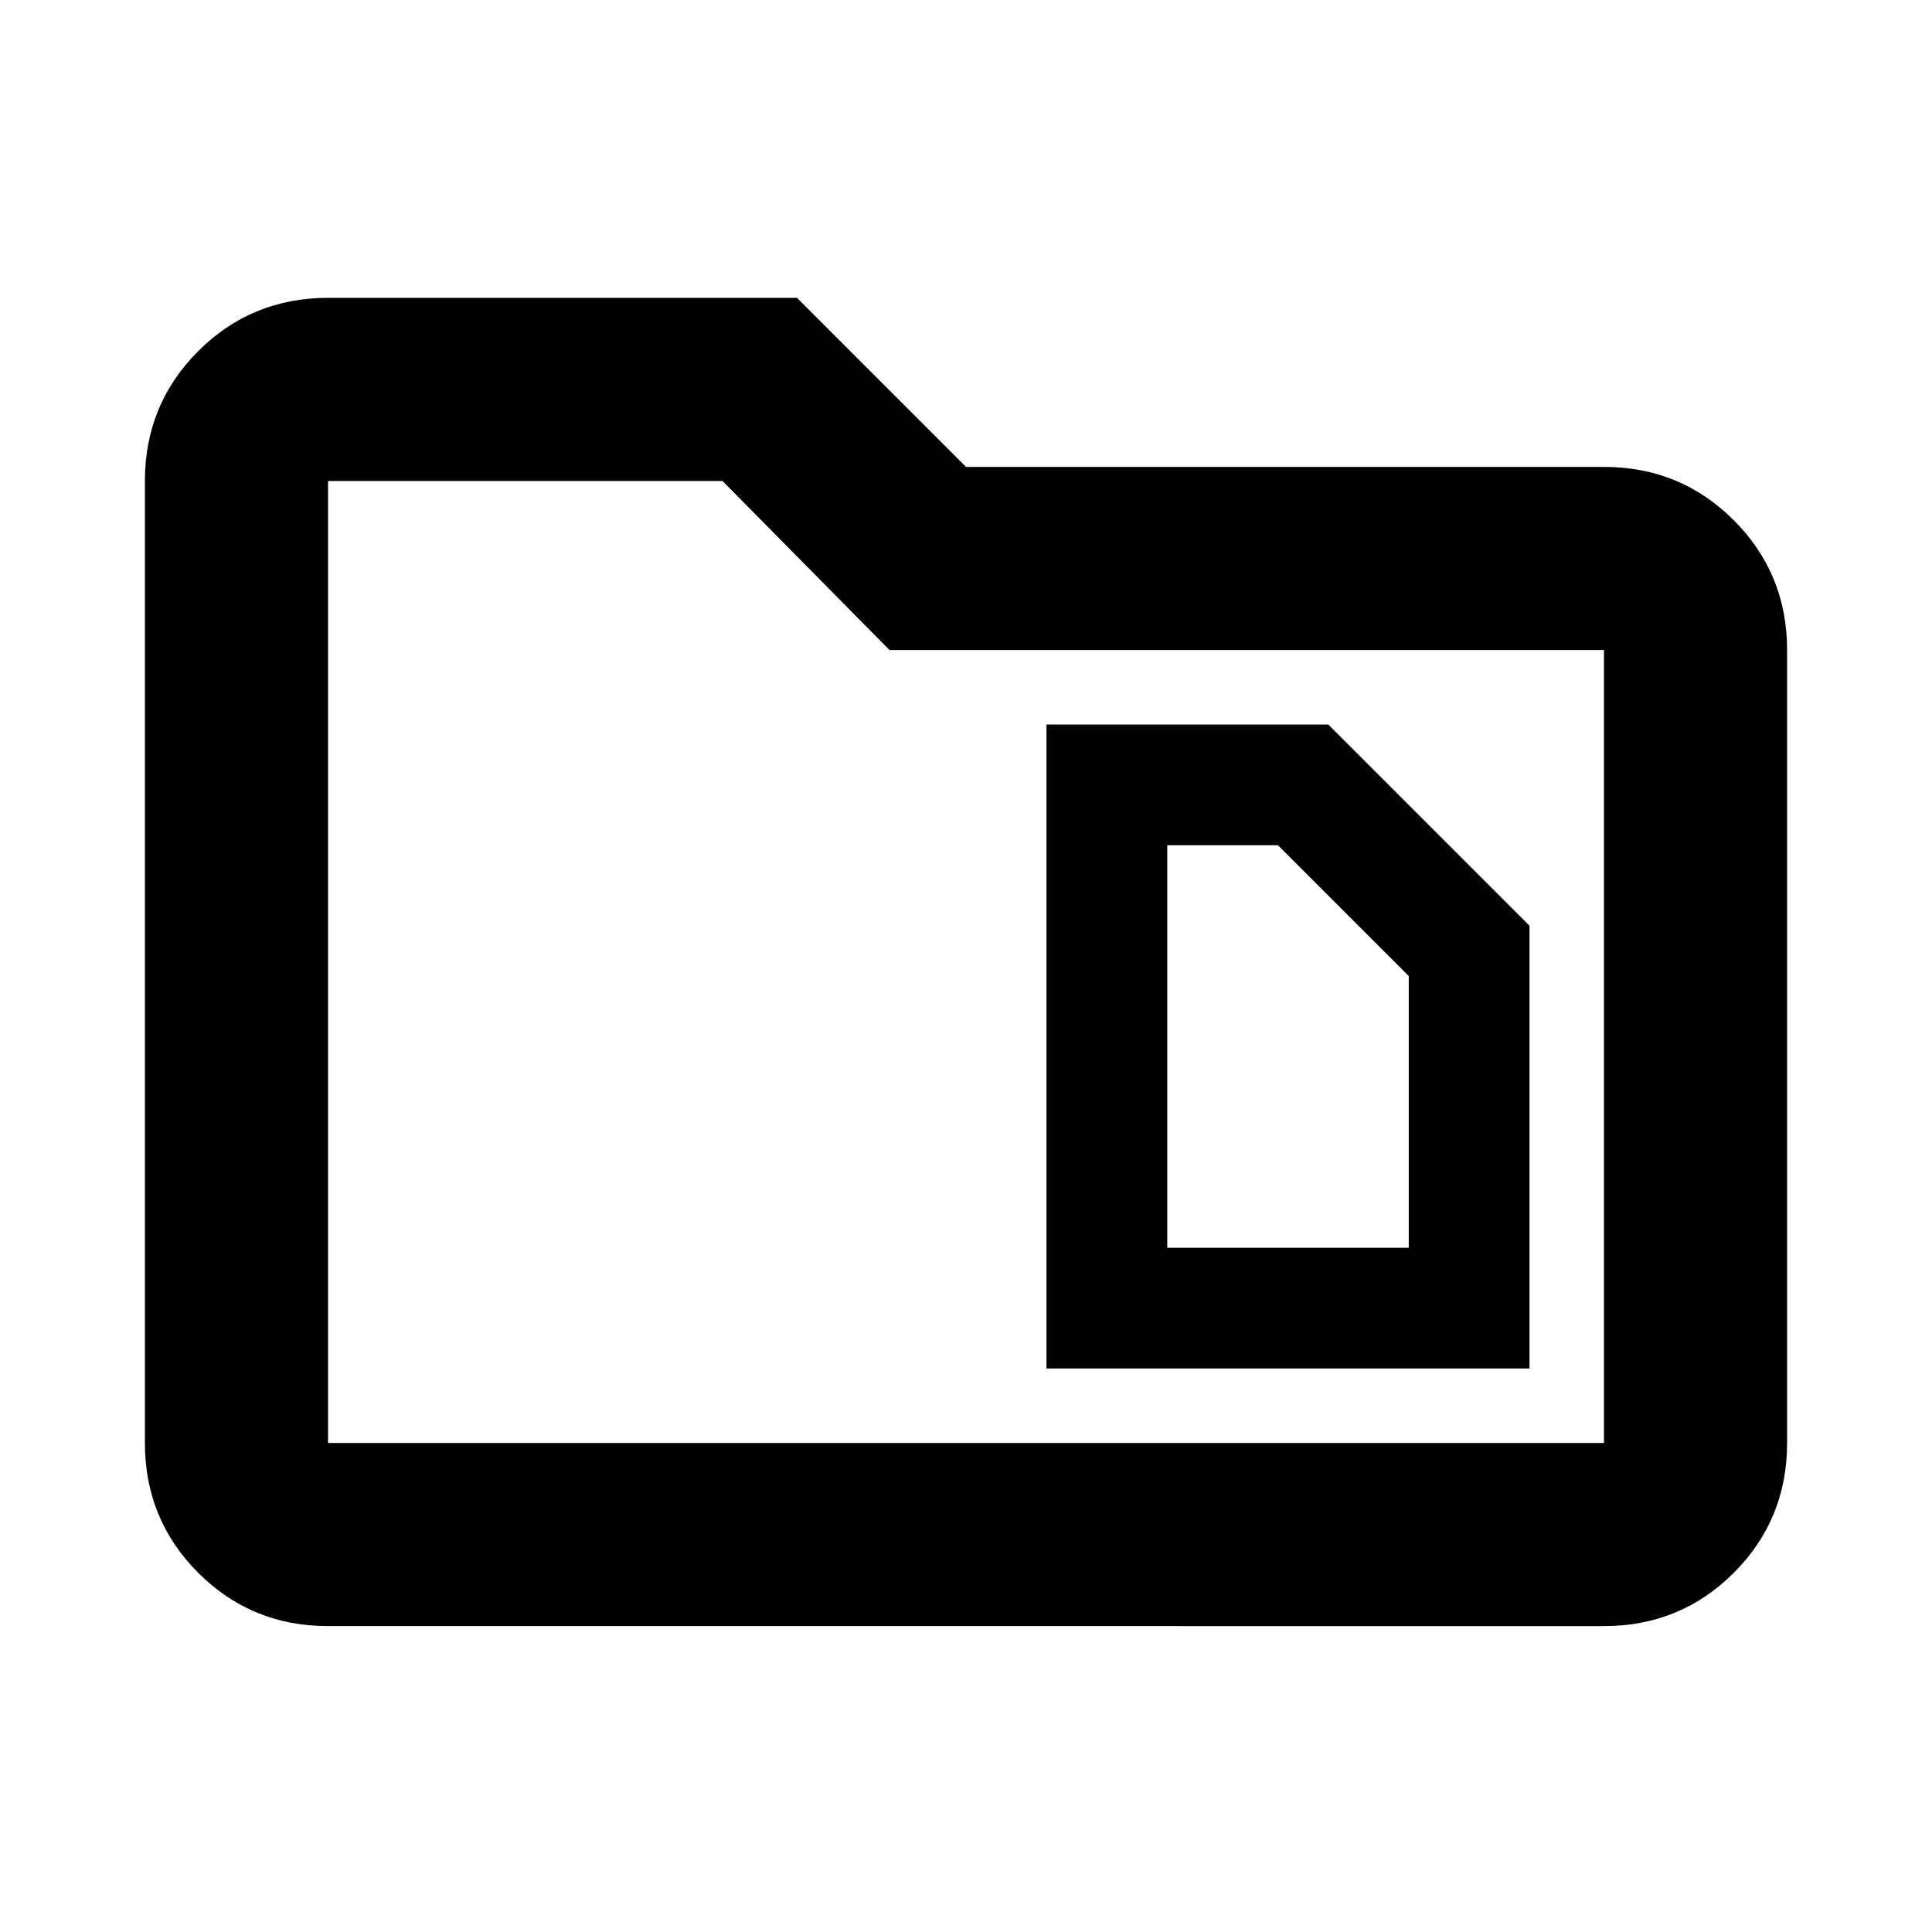 <svg xmlns="http://www.w3.org/2000/svg" height="24" width="24"><path d="M14.5 15.5v-5h1.375l1.625 1.625V15.5ZM13 17h6v-5.5L16.5 9H13Zm-8.925 3.2q-.95 0-1.613-.662-.662-.663-.662-1.613V5.975q0-.95.662-1.613.663-.662 1.613-.662H9.9L12 5.8h7.925q.95 0 1.613.663.662.662.662 1.612v9.85q0 .95-.662 1.613-.663.662-1.613.662Zm0-14.225v11.95h15.85v-9.85H11.05l-2.075-2.1h-4.9Zm0 0v11.95Z"/></svg>